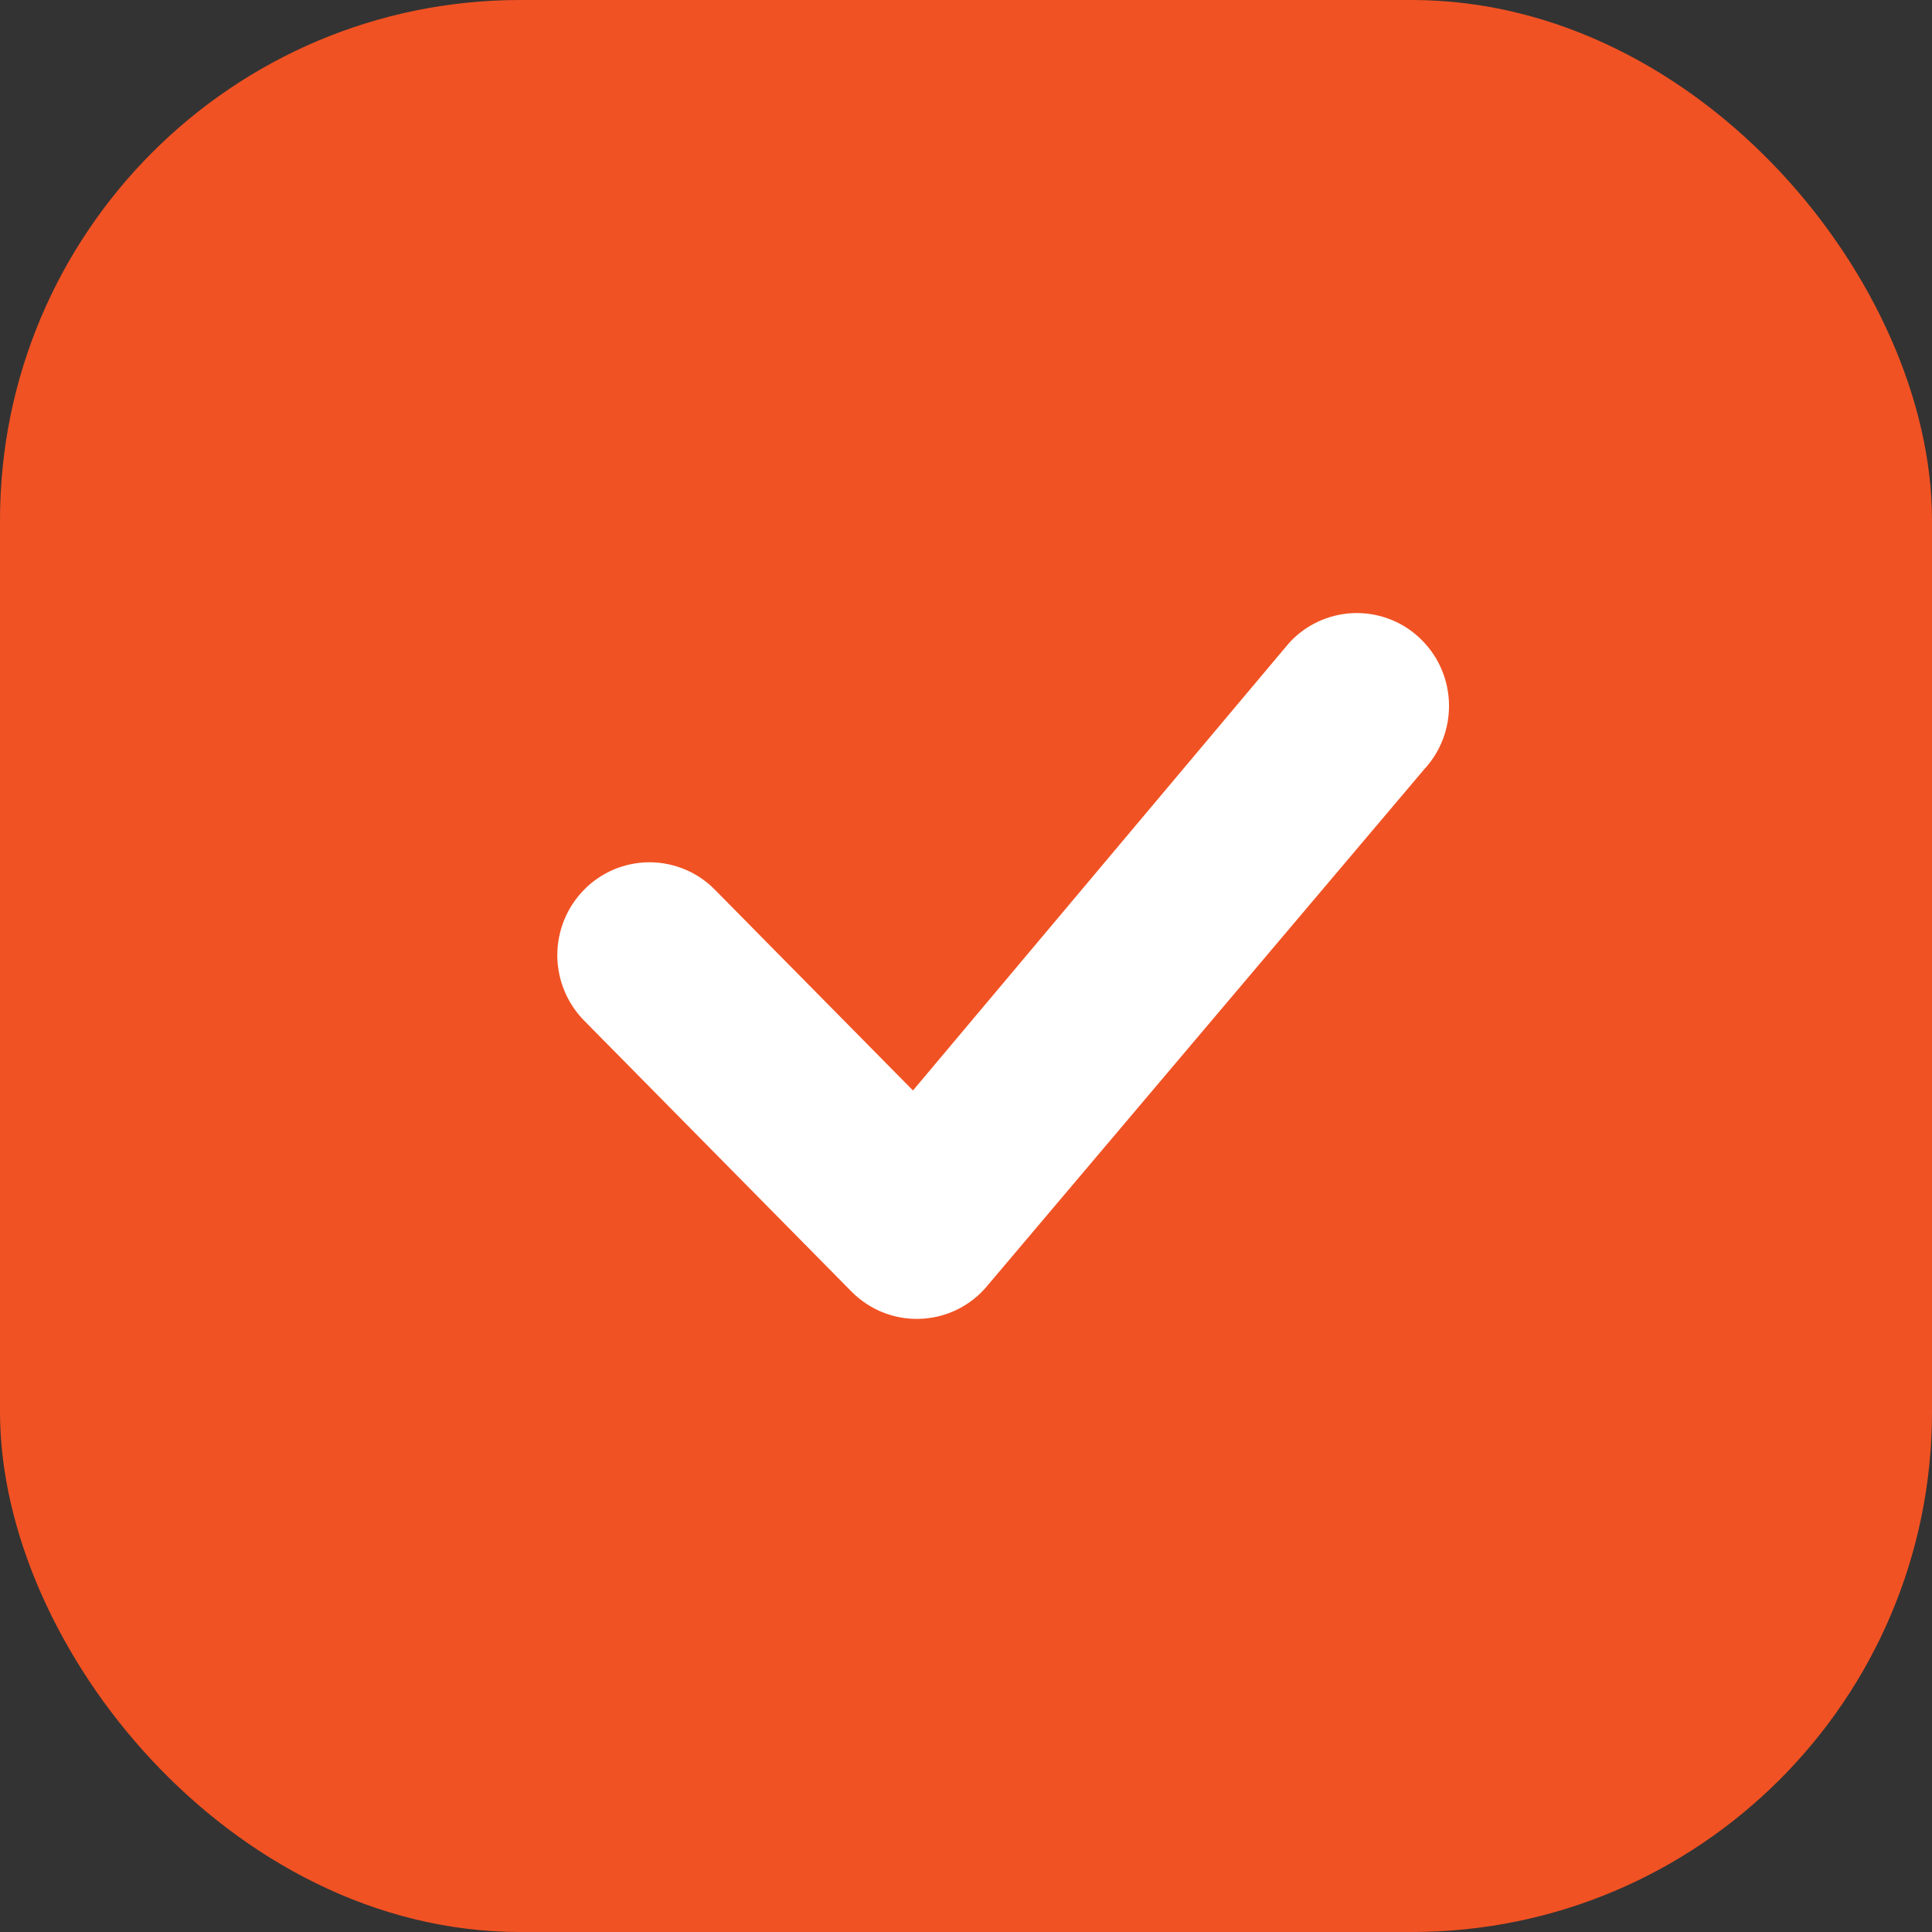 <svg width="26" height="26" viewBox="0 0 26 26" fill="none" xmlns="http://www.w3.org/2000/svg">
<rect x="0" y="0" width="26" height="26" fill="#333333" stroke="none"/>
<rect x="0.5" y="0.5" width="25" height="25" rx="6.5" fill="#F15223" stroke="#F15223"/>
<path d="M17.736 8.97C17.804 8.9 17.886 8.845 17.976 8.807C18.066 8.77 18.162 8.75 18.259 8.75C18.357 8.75 18.453 8.77 18.543 8.807C18.633 8.845 18.715 8.9 18.783 8.97C19.069 9.259 19.073 9.726 18.793 10.02L12.88 17.01C12.813 17.084 12.731 17.143 12.641 17.184C12.55 17.225 12.451 17.247 12.352 17.249C12.252 17.251 12.153 17.233 12.061 17.195C11.969 17.157 11.885 17.101 11.815 17.03L8.217 13.384C8.078 13.242 8 13.052 8 12.854C8 12.656 8.078 12.466 8.217 12.324C8.285 12.254 8.367 12.199 8.457 12.161C8.546 12.124 8.643 12.104 8.74 12.104C8.838 12.104 8.934 12.124 9.024 12.161C9.114 12.199 9.196 12.254 9.264 12.324L12.316 15.417L17.716 8.992C17.722 8.984 17.729 8.977 17.736 8.97Z" fill="white" stroke="white"/>
</svg>

